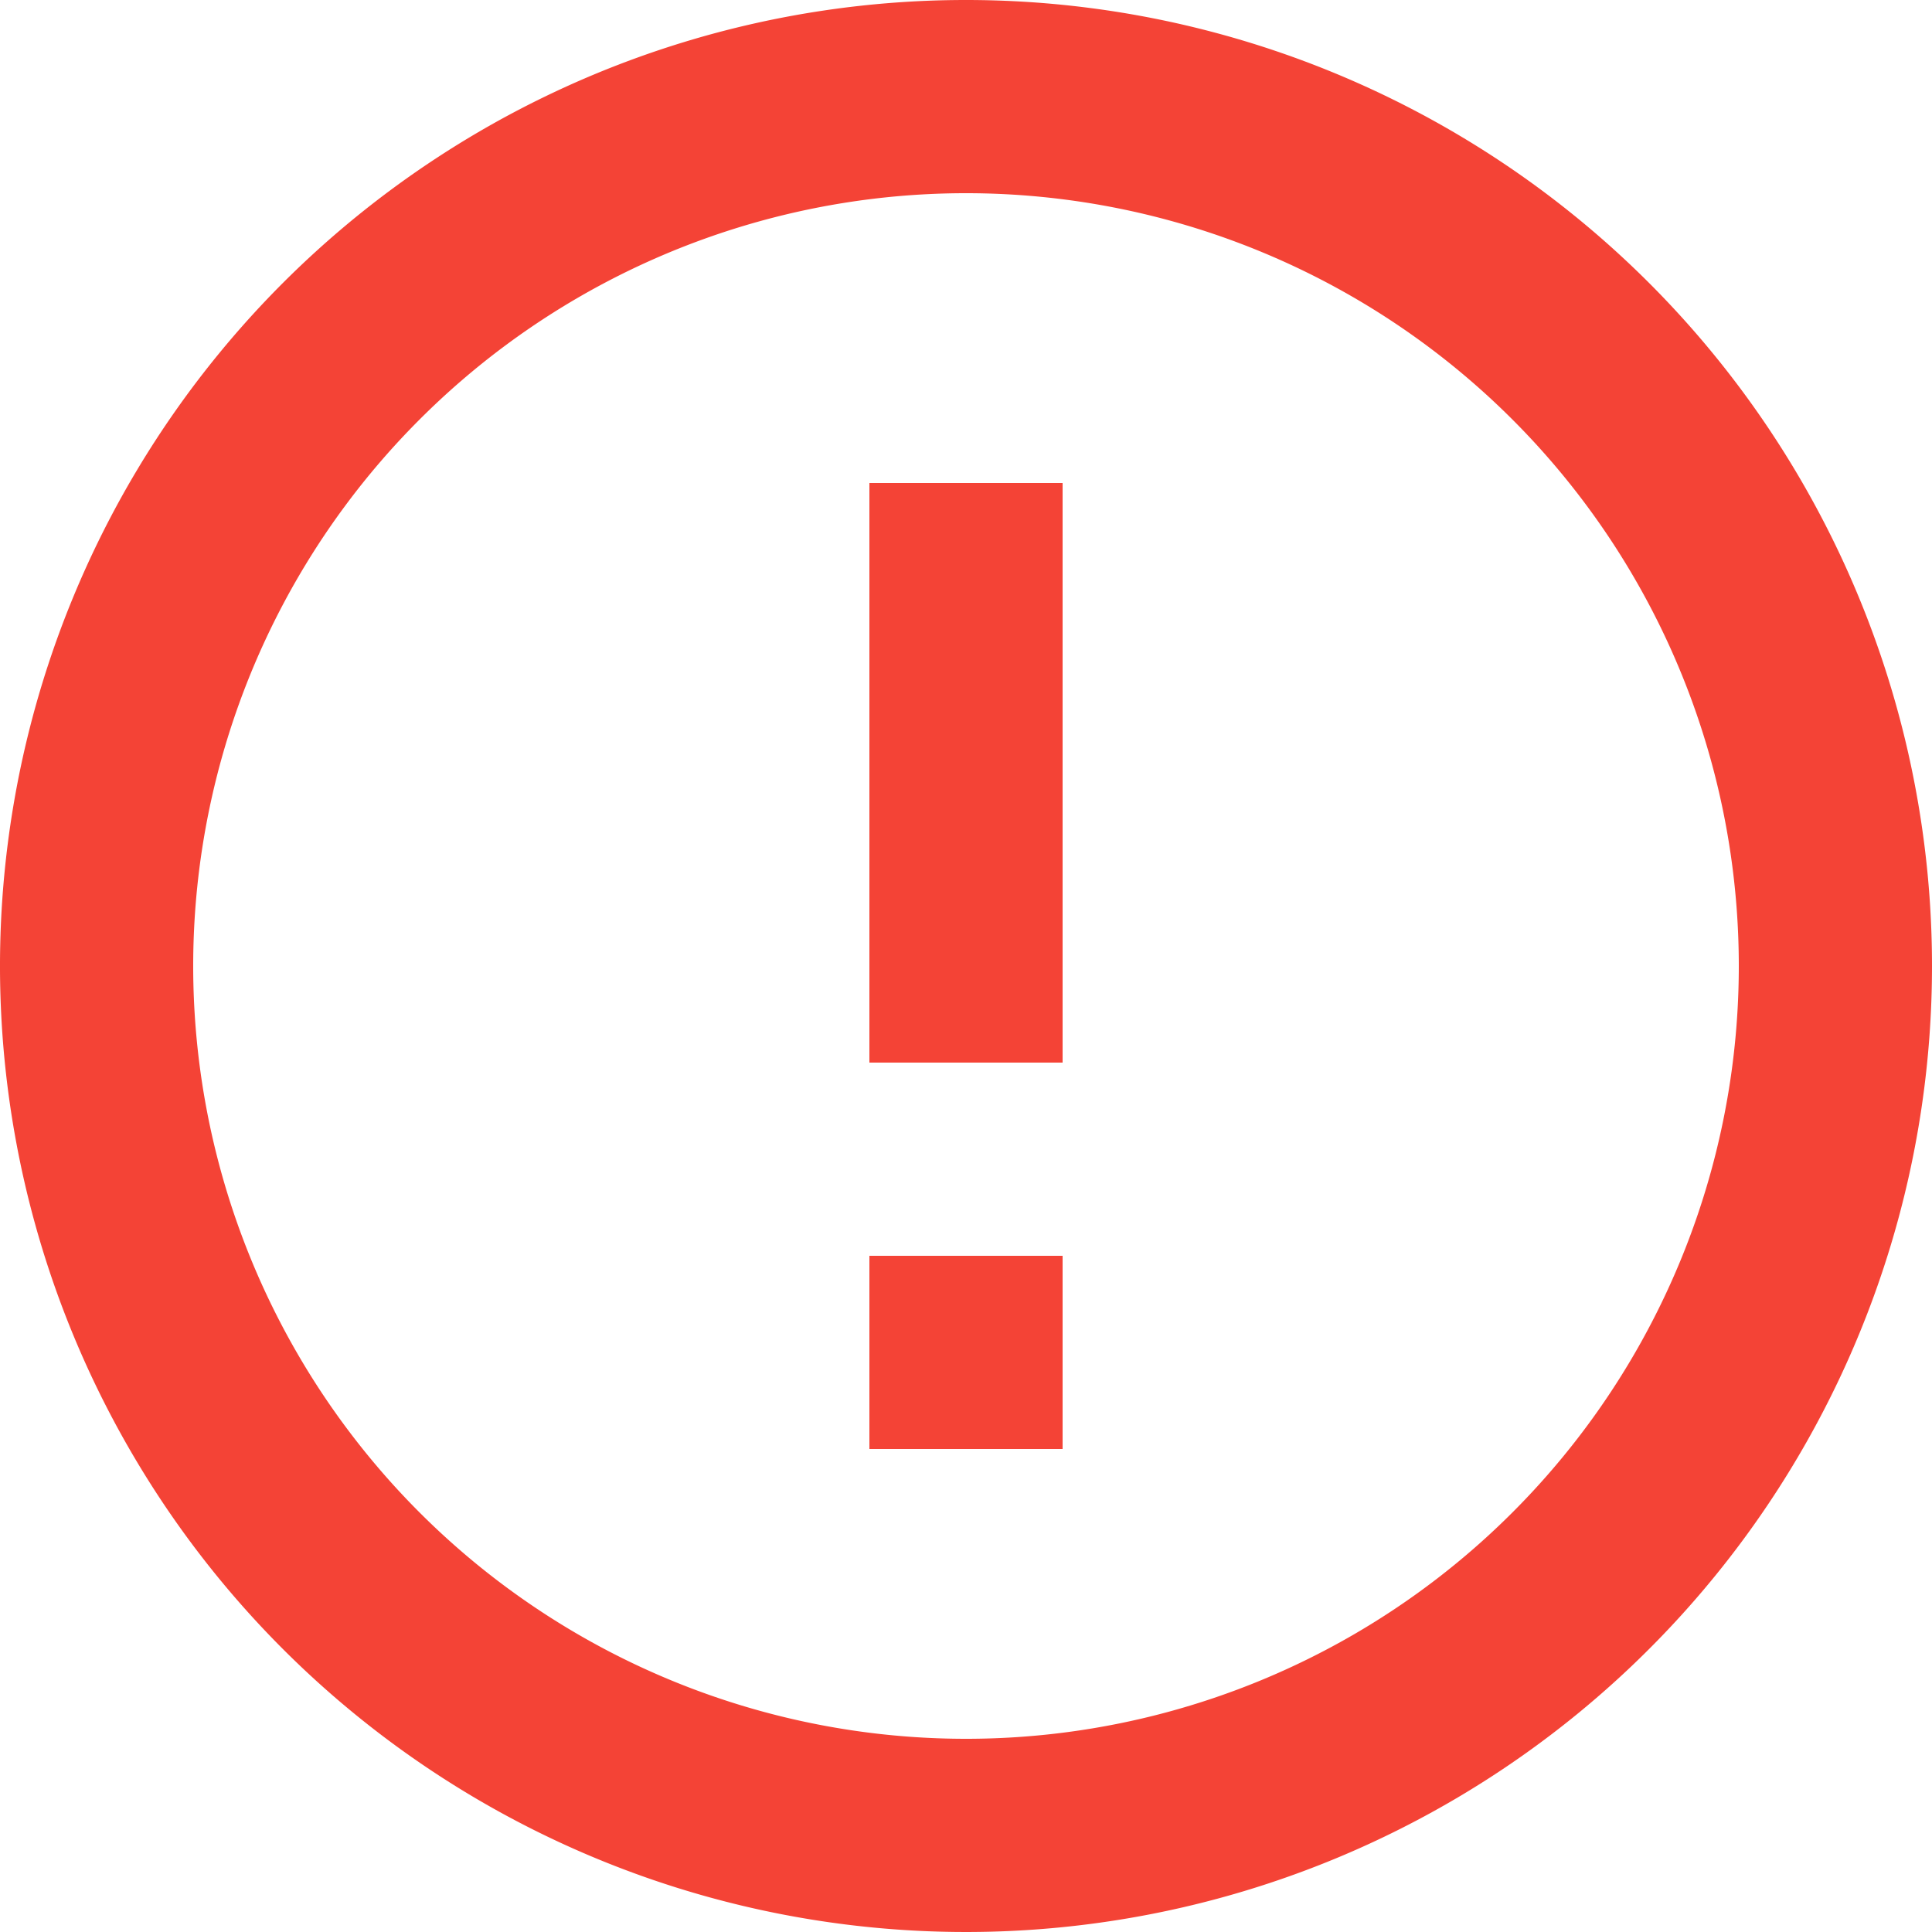 <svg xmlns="http://www.w3.org/2000/svg" width="20" height="20" viewBox="0 0 20 20">
  <path id="Icon_material-error-outline" data-name="Icon material-error-outline" d="M11,15h2v2H11Zm0-8h2v6H11Zm.99-5A10,10,0,1,0,22,12,10,10,0,0,0,11.99,2ZM12,20a8,8,0,1,1,8-8A8,8,0,0,1,12,20Z" transform="translate(-2 -2)" fill="#f44336"/>
</svg>
